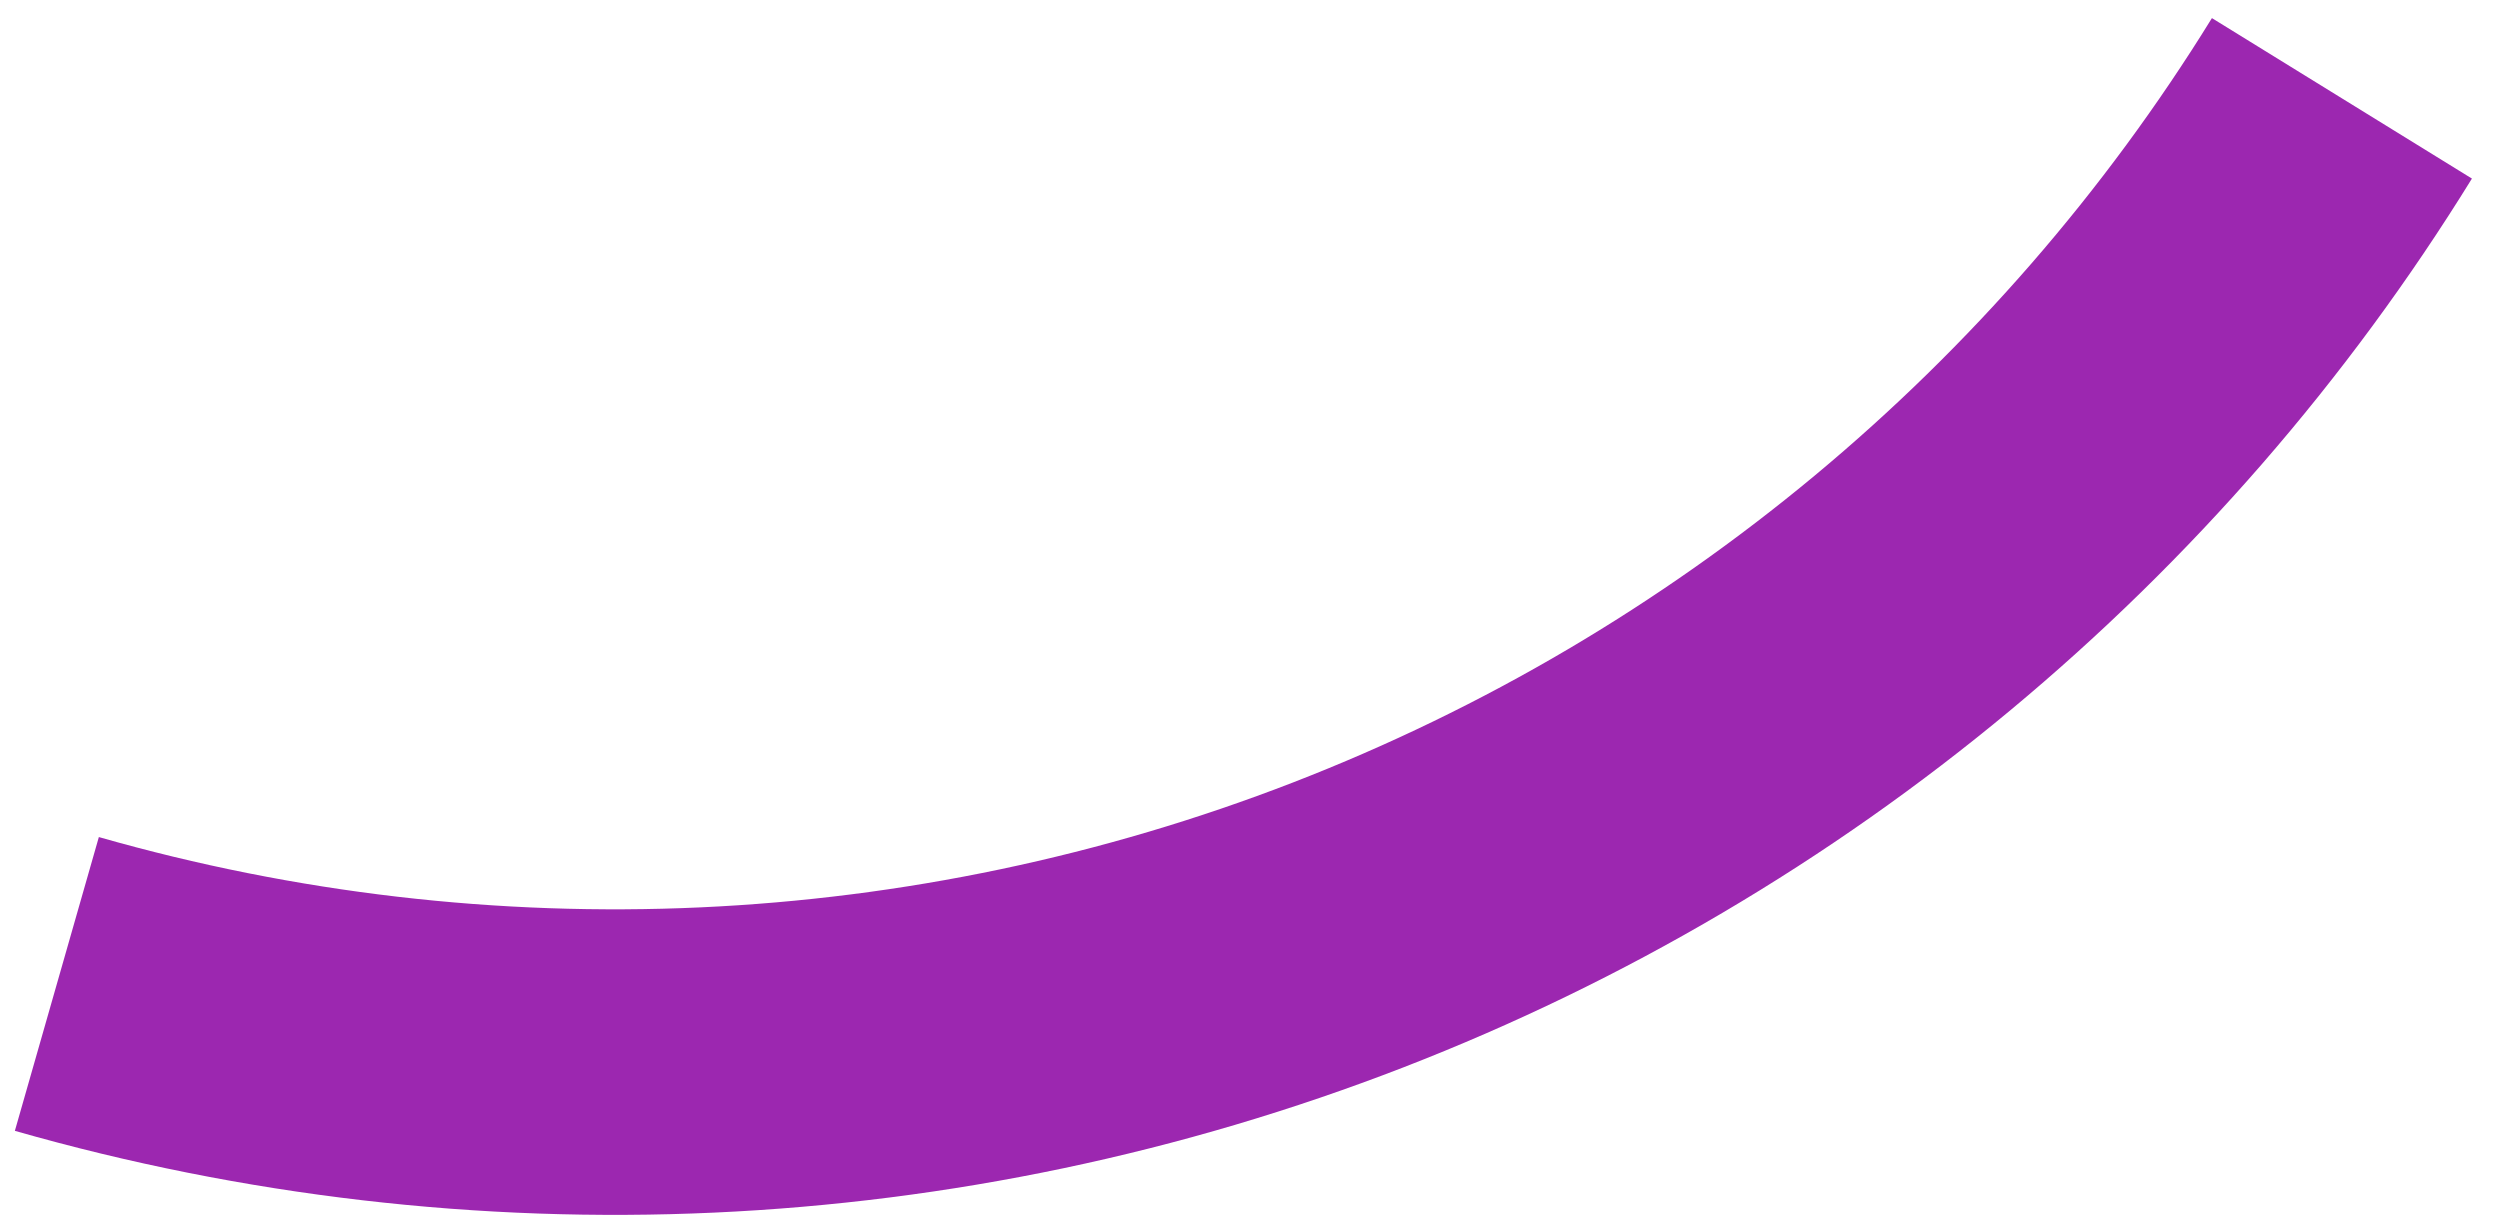 <svg width="74" height="36" viewBox="0 0 74 36" fill="none" xmlns="http://www.w3.org/2000/svg">
<path d="M73.169 5.286C65.775 17.268 54.668 26.507 41.539 31.595C28.41 36.683 13.979 37.343 0.44 33.473L2.926 24.777C14.569 28.105 26.98 27.538 38.271 23.162C49.562 18.786 59.113 10.841 65.473 0.536L73.169 5.286Z" fill="#9C27B0"/>
</svg>
